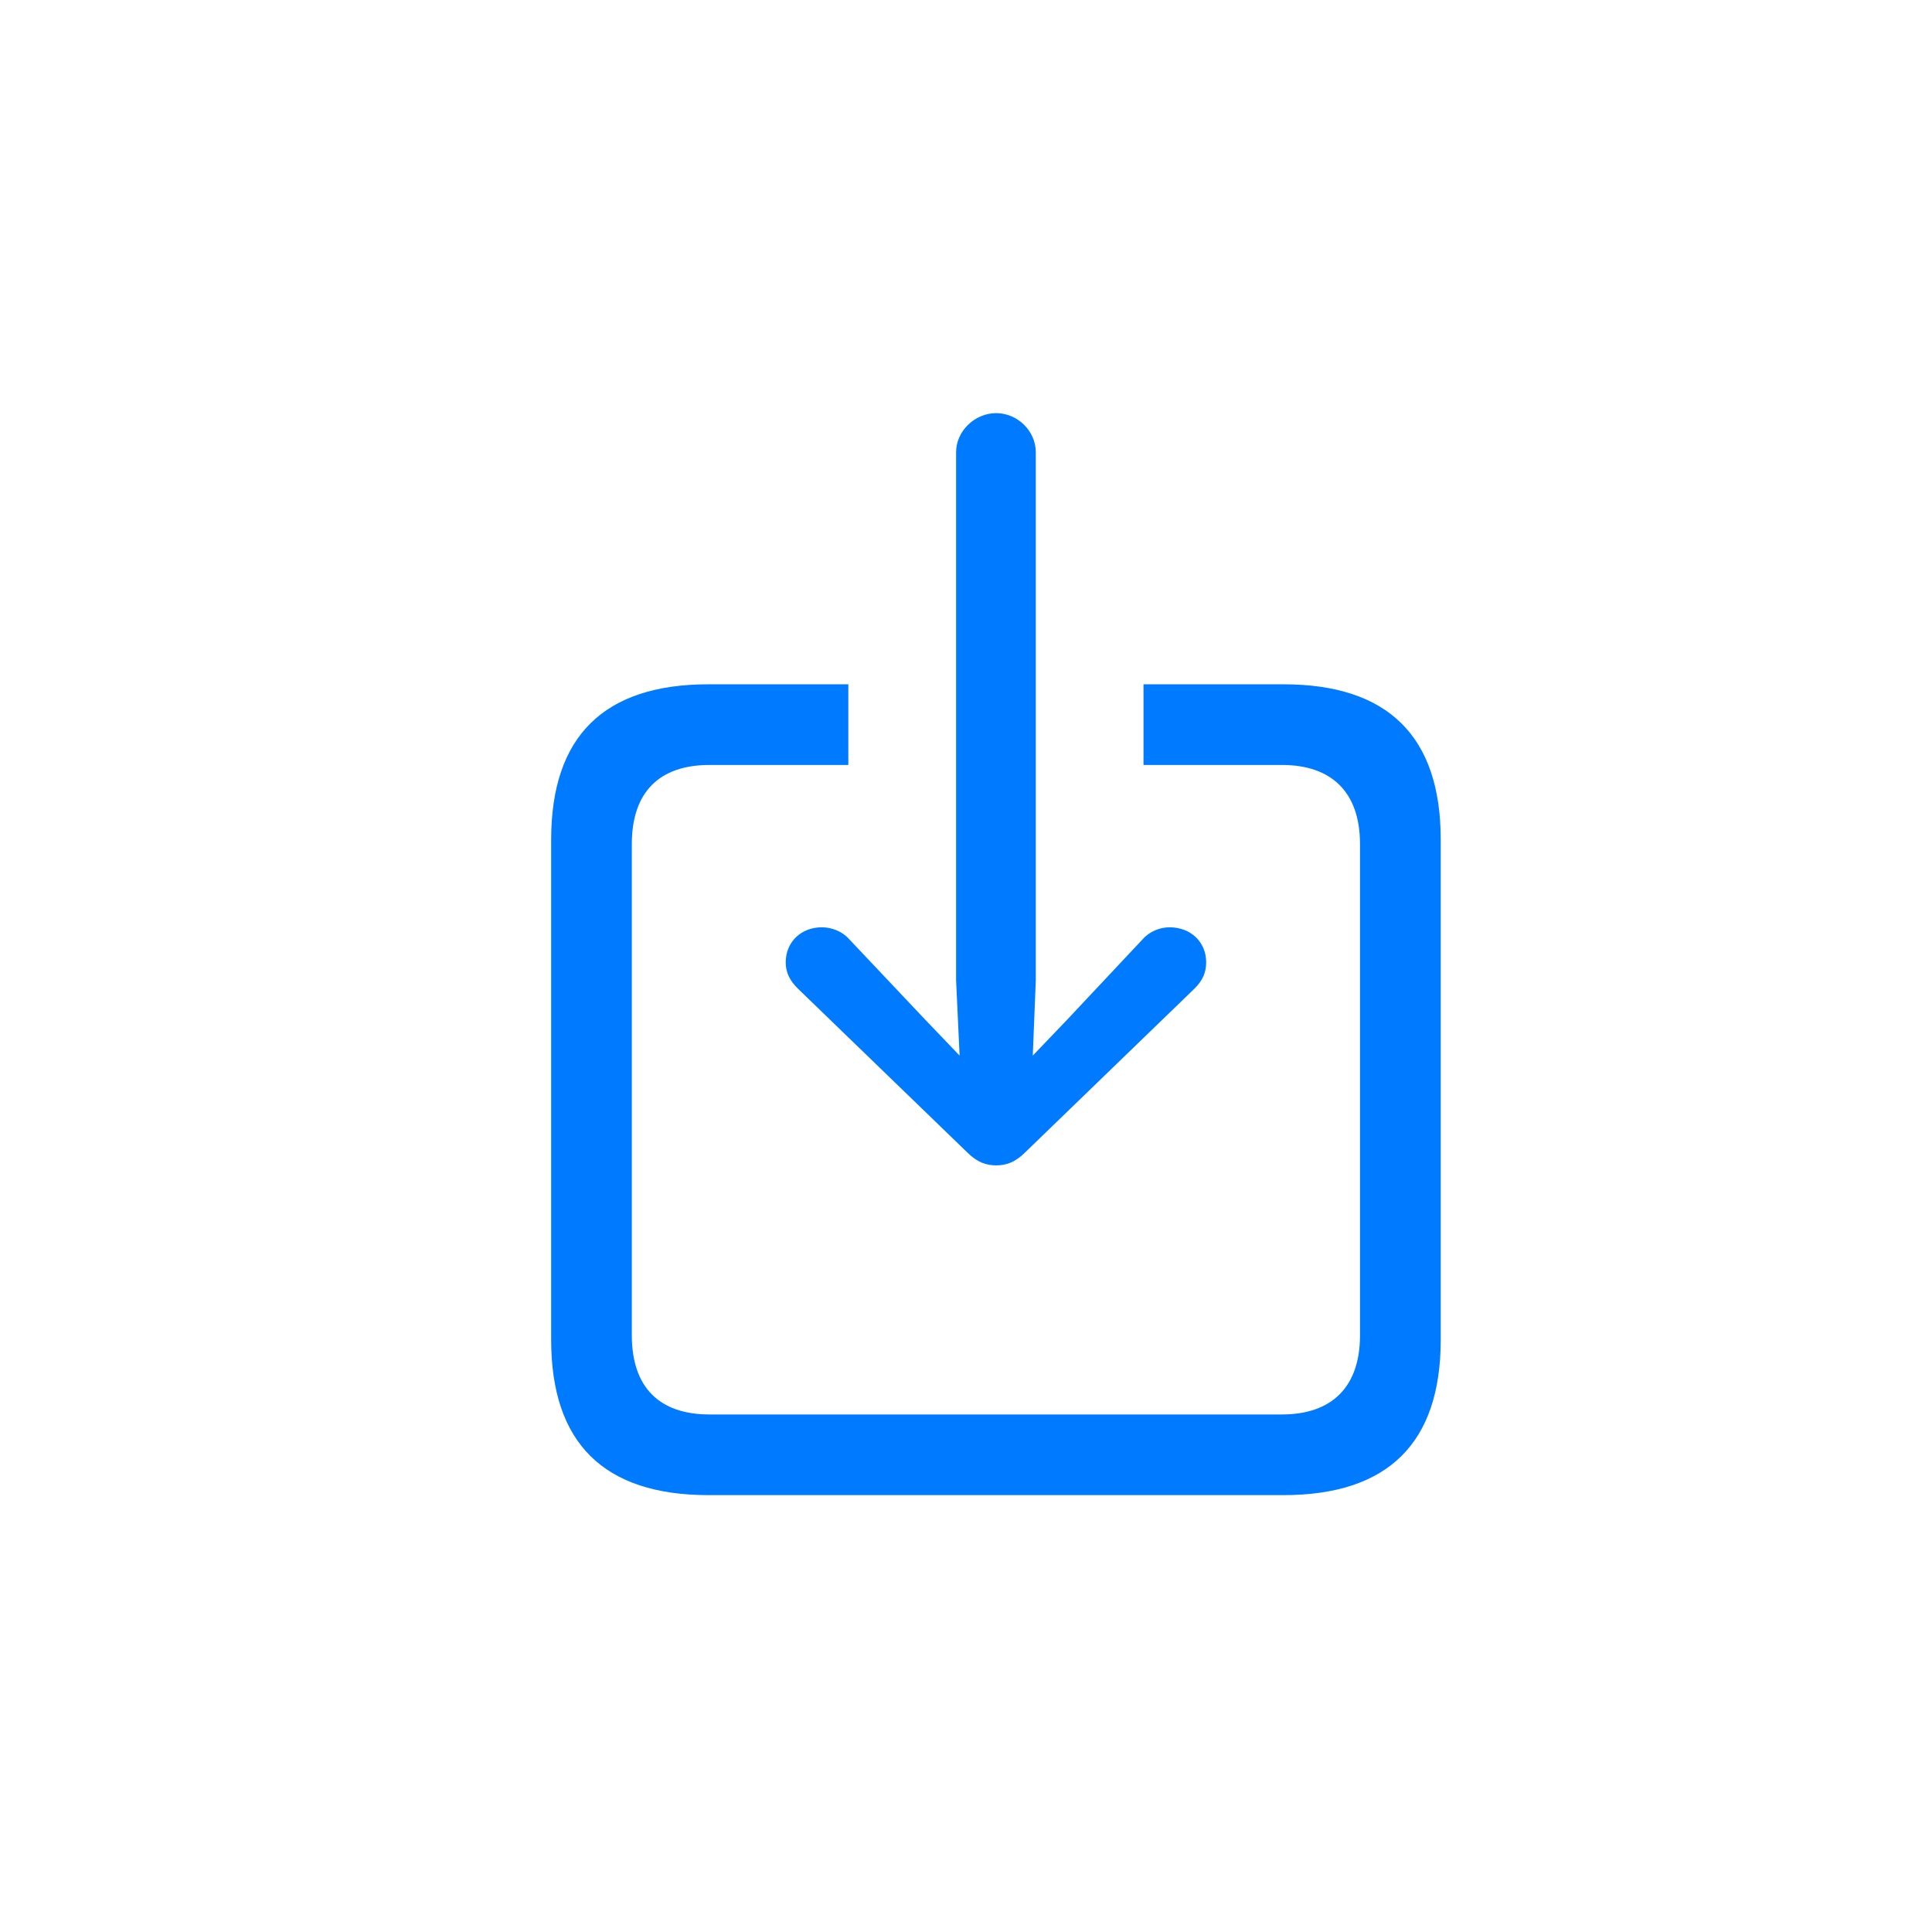 <svg width="32" height="32" viewBox="0 0 32 32" fill="none" xmlns="http://www.w3.org/2000/svg">
<path d="M16.5 19.302C16.666 19.302 16.815 19.252 16.981 19.086L19.787 16.372C19.912 16.248 19.978 16.115 19.978 15.94C19.978 15.6 19.721 15.359 19.372 15.359C19.214 15.359 19.04 15.426 18.924 15.559L17.67 16.895L17.106 17.484L17.156 16.239V7.49C17.156 7.142 16.857 6.843 16.5 6.843C16.143 6.843 15.836 7.142 15.836 7.49V16.239L15.894 17.484L15.33 16.895L14.068 15.559C13.952 15.426 13.777 15.359 13.611 15.359C13.271 15.359 13.014 15.6 13.014 15.94C13.014 16.115 13.088 16.248 13.213 16.372L16.019 19.086C16.185 19.252 16.334 19.302 16.5 19.302ZM11.735 24.764H21.256C22.991 24.764 23.863 23.901 23.863 22.191V13.907C23.863 12.197 22.991 11.334 21.256 11.334H18.94V12.67H21.231C22.053 12.67 22.526 13.118 22.526 13.981V22.116C22.526 22.98 22.053 23.428 21.231 23.428H11.752C10.922 23.428 10.465 22.98 10.465 22.116V13.981C10.465 13.118 10.922 12.67 11.752 12.67H14.051V11.334H11.735C10.001 11.334 9.129 12.197 9.129 13.907V22.191C9.129 23.901 10.001 24.764 11.735 24.764Z" fill="#007AFF"/>
</svg>
